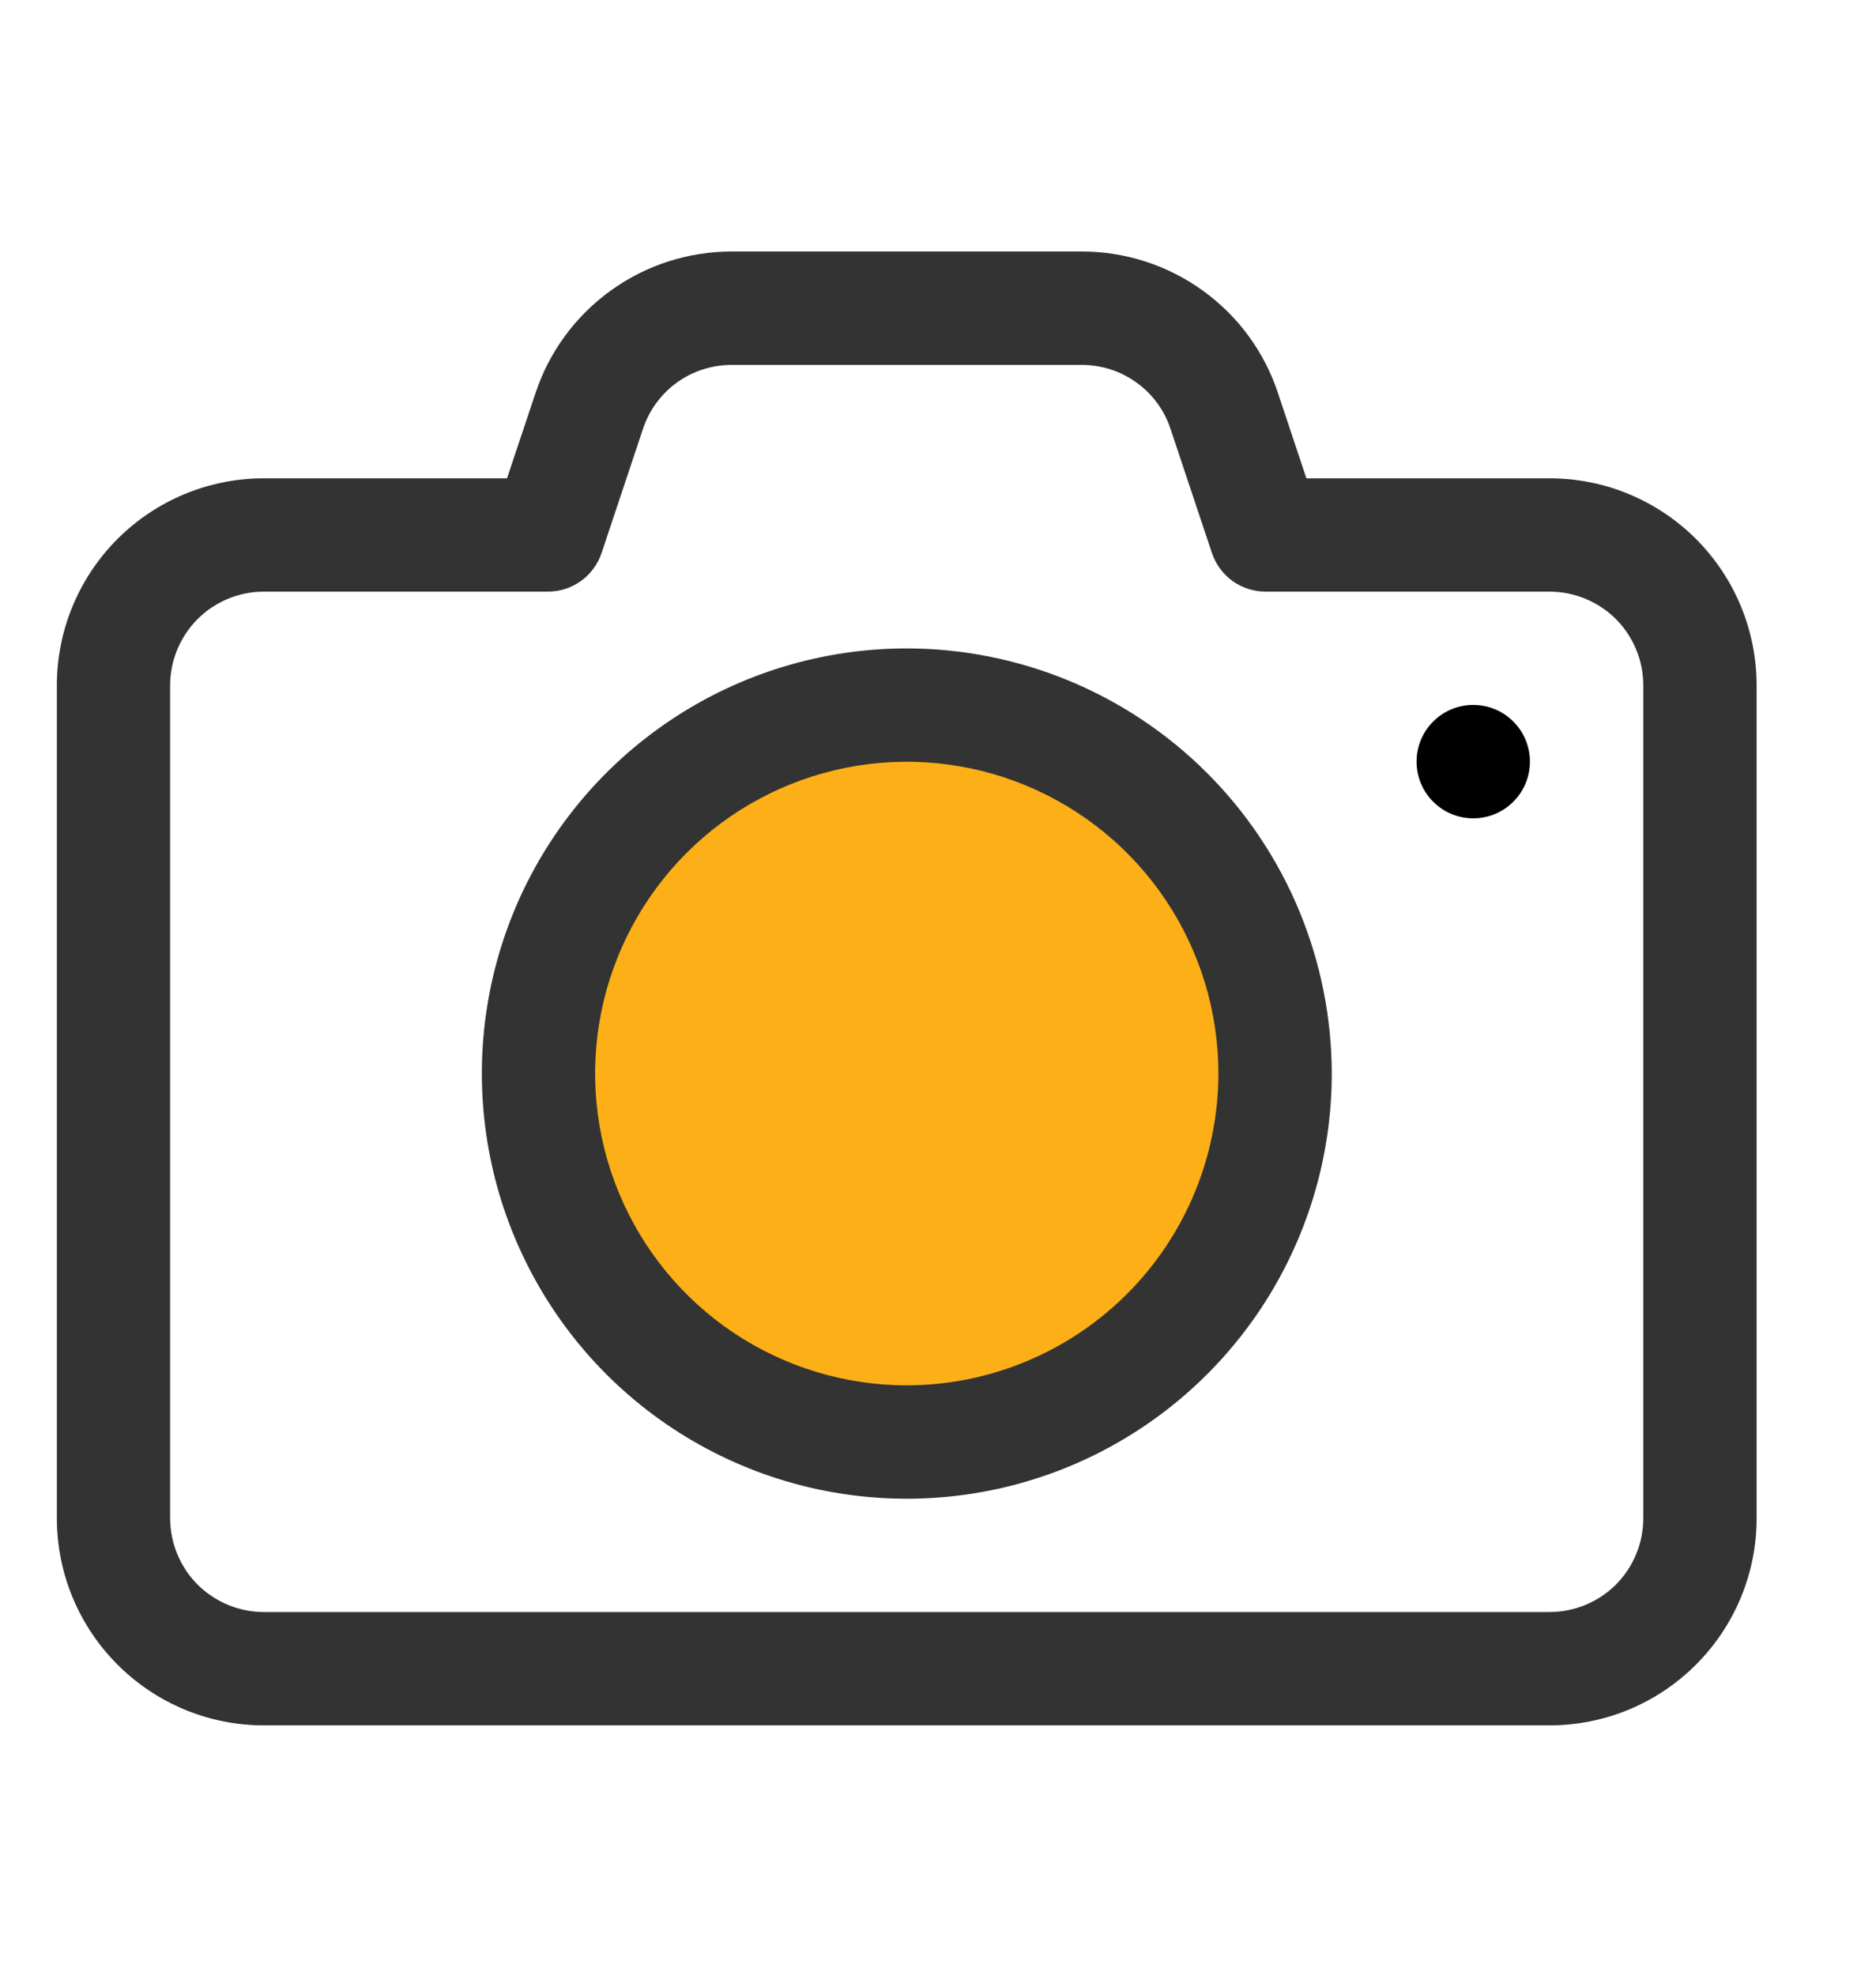 <svg width="19" height="20" viewBox="0 0 19 20" fill="none" xmlns="http://www.w3.org/2000/svg">
<g clip-path="url(#clip0_2_453)">
<circle cx="9.185" cy="10.925" r="3.673" fill="#FCAF17"/>
<path d="M15.695 4.842H13.231L12.944 3.981C12.806 3.563 12.54 3.199 12.182 2.942C11.825 2.684 11.396 2.546 10.956 2.546H7.411C6.971 2.546 6.542 2.684 6.185 2.942C5.828 3.199 5.561 3.563 5.423 3.981L5.135 4.842H2.671C2.116 4.842 1.583 5.063 1.19 5.456C0.797 5.849 0.576 6.382 0.576 6.937V15.373C0.577 15.928 0.798 16.46 1.191 16.852C1.584 17.245 2.116 17.466 2.671 17.466H15.698C16.253 17.465 16.785 17.244 17.177 16.851C17.57 16.458 17.791 15.926 17.791 15.37V6.935C17.79 6.38 17.569 5.848 17.176 5.455C16.783 5.063 16.251 4.842 15.695 4.842ZM16.643 15.37C16.643 15.622 16.543 15.863 16.366 16.041C16.188 16.218 15.947 16.318 15.695 16.319H2.671C2.42 16.318 2.179 16.218 2.001 16.041C1.824 15.863 1.724 15.622 1.723 15.37V6.935C1.724 6.684 1.825 6.444 2.002 6.266C2.18 6.089 2.42 5.99 2.671 5.989H5.549C5.67 5.989 5.787 5.951 5.885 5.881C5.982 5.81 6.055 5.711 6.093 5.597L6.512 4.342C6.574 4.153 6.695 3.989 6.856 3.872C7.018 3.756 7.212 3.694 7.411 3.694H10.956C11.155 3.694 11.349 3.756 11.511 3.873C11.672 3.989 11.793 4.153 11.855 4.342L12.274 5.597C12.312 5.711 12.385 5.81 12.482 5.881C12.58 5.951 12.697 5.989 12.818 5.989H15.695C15.947 5.99 16.188 6.09 16.366 6.267C16.543 6.445 16.643 6.686 16.643 6.937V15.37Z" fill="#333333"/>
<path d="M9.184 6.564C8.333 6.564 7.5 6.816 6.793 7.289C6.085 7.762 5.533 8.434 5.207 9.221C4.882 10.007 4.797 10.872 4.963 11.707C5.129 12.542 5.539 13.309 6.14 13.911C6.742 14.513 7.509 14.923 8.344 15.089C9.179 15.255 10.044 15.17 10.831 14.844C11.617 14.518 12.289 13.966 12.762 13.259C13.235 12.551 13.488 11.719 13.488 10.868C13.486 9.726 13.033 8.633 12.226 7.826C11.419 7.019 10.325 6.565 9.184 6.564ZM9.184 14.024C8.56 14.024 7.949 13.839 7.43 13.492C6.911 13.145 6.507 12.652 6.268 12.075C6.029 11.499 5.966 10.864 6.088 10.252C6.21 9.64 6.511 9.077 6.952 8.636C7.393 8.194 7.956 7.894 8.568 7.772C9.18 7.65 9.815 7.713 10.392 7.952C10.968 8.191 11.461 8.595 11.808 9.114C12.155 9.633 12.34 10.243 12.34 10.868C12.339 11.704 12.006 12.507 11.415 13.098C10.823 13.69 10.021 14.023 9.184 14.024Z" fill="#333333"/>
<path d="M14.921 8.284C15.238 8.284 15.495 8.027 15.495 7.71C15.495 7.393 15.238 7.136 14.921 7.136C14.604 7.136 14.347 7.393 14.347 7.71C14.347 8.027 14.604 8.284 14.921 8.284Z" fill="black"/>
</g>
<defs>
<clipPath id="clip0_2_453">
<rect width="18.363" height="18.363" fill="white" transform="translate(0.001 0.825)"/>
</clipPath>
</defs>
</svg>
